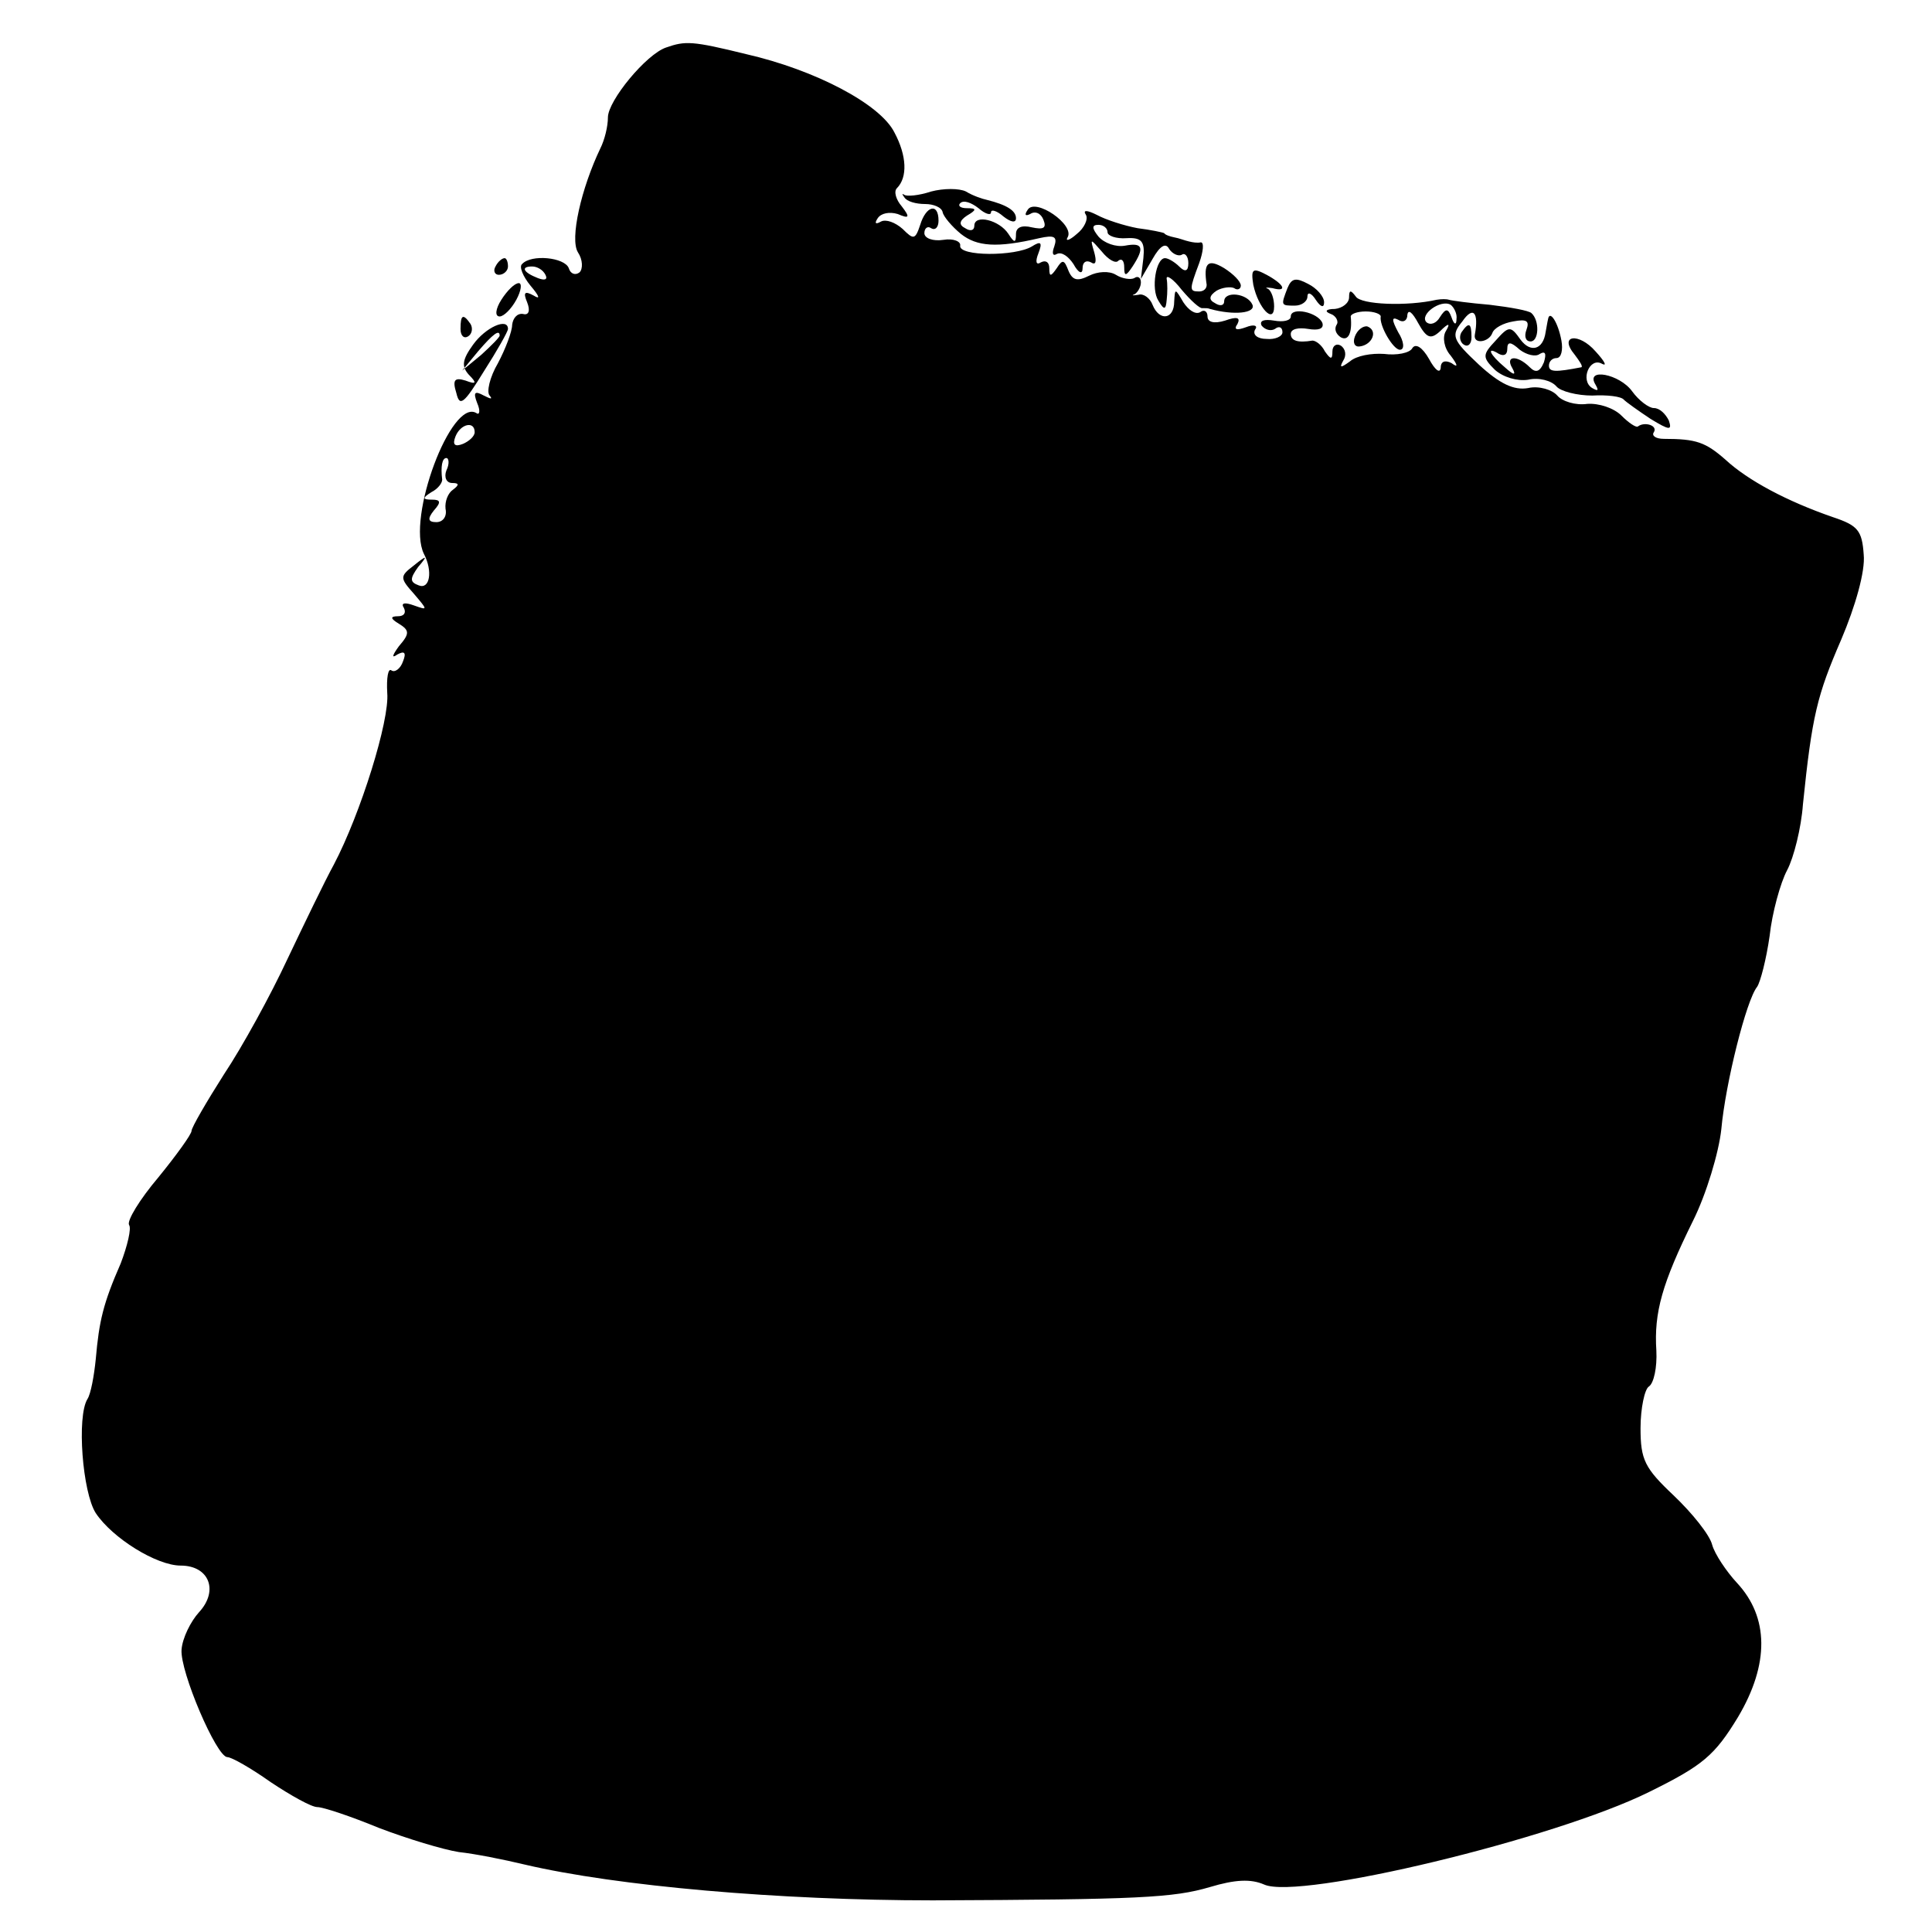 <?xml version="1.0" standalone="no"?>
<!DOCTYPE svg PUBLIC "-//W3C//DTD SVG 20010904//EN"
 "http://www.w3.org/TR/2001/REC-SVG-20010904/DTD/svg10.dtd">
<svg version="1.0" xmlns="http://www.w3.org/2000/svg"
 width="232pt" height="232pt" viewBox="0 0 232 232"
 preserveAspectRatio="xMidYMid meet">
<g transform="translate(0,232) scale(0.1,-0.1)"
fill="#000000" stroke="none">
<path d="M800 2263 c-24 -8 -70 -64 -70 -84 0 -11 -4 -27 -9 -37 -23 -48 -37
-109 -27 -125 6 -9 6 -20 2 -24 -5 -4 -11 -2 -13 5 -5 13 -45 17 -56 5 -4 -3
1 -15 10 -26 11 -13 12 -17 4 -12 -11 6 -13 4 -8 -8 4 -10 2 -16 -5 -14 -7 1
-12 -5 -13 -13 0 -8 -8 -29 -17 -46 -10 -17 -14 -35 -10 -39 4 -5 1 -4 -7 0
-11 6 -13 4 -8 -9 4 -9 3 -15 -1 -12 -30 18 -84 -126 -63 -169 11 -21 7 -43
-6 -38 -11 4 -11 8 -1 22 12 14 11 15 -5 2 -17 -13 -17 -15 0 -34 17 -20 17
-20 0 -14 -11 4 -16 3 -12 -3 3 -6 0 -10 -7 -10 -10 0 -9 -3 1 -9 13 -8 13
-12 0 -27 -8 -11 -9 -15 -2 -10 9 5 11 2 7 -8 -3 -9 -10 -14 -14 -11 -4 3 -6
-9 -5 -27 3 -33 -32 -145 -64 -206 -11 -20 -36 -72 -56 -114 -20 -43 -54 -105
-76 -138 -21 -33 -39 -64 -39 -68 0 -4 -18 -29 -40 -56 -22 -26 -38 -52 -35
-57 3 -4 -2 -25 -10 -46 -21 -48 -26 -69 -30 -115 -2 -20 -6 -42 -10 -48 -13
-21 -6 -112 10 -137 20 -30 73 -63 102 -63 34 0 46 -30 22 -56 -10 -11 -20
-31 -21 -45 -2 -26 42 -129 55 -129 5 0 28 -13 52 -30 24 -16 49 -30 56 -30 7
0 40 -11 74 -25 34 -13 77 -26 96 -29 19 -2 54 -9 79 -15 111 -26 306 -43 490
-43 247 1 289 3 333 16 30 9 49 10 65 3 42 -19 349 55 462 111 65 32 79 44
107 90 38 64 37 120 -1 161 -13 14 -27 35 -30 46 -3 12 -24 38 -46 59 -35 33
-40 43 -40 81 0 24 5 47 10 50 6 4 10 23 9 43 -3 46 7 81 44 156 16 32 31 82
34 110 5 55 30 155 43 171 4 6 11 33 15 61 3 28 13 64 21 79 8 15 17 51 19 79
11 107 17 131 46 198 17 40 29 82 27 102 -2 29 -7 35 -37 45 -55 19 -102 44
-129 69 -24 21 -35 25 -74 25 -10 0 -15 4 -12 8 5 8 -11 13 -19 7 -2 -2 -11 4
-20 13 -9 9 -27 15 -41 14 -14 -2 -30 3 -36 10 -6 7 -22 12 -35 9 -17 -3 -34
5 -59 28 -32 30 -34 35 -20 52 13 19 20 11 15 -16 -2 -12 17 -9 21 2 2 6 13
12 25 14 16 3 20 1 16 -10 -3 -8 -1 -14 5 -14 10 0 11 25 1 34 -3 3 -25 7 -50
10 -24 2 -46 5 -49 6 -3 1 -9 1 -15 0 -35 -8 -91 -6 -97 4 -6 8 -8 8 -8 -1 0
-7 -8 -13 -17 -14 -11 0 -13 -3 -5 -6 6 -2 10 -9 7 -13 -3 -5 -1 -11 5 -15 9
-5 14 5 12 25 0 3 8 6 18 6 10 0 18 -3 18 -6 -2 -11 15 -40 23 -40 6 0 5 10
-2 21 -8 15 -8 19 0 15 6 -4 11 -1 11 6 1 7 6 3 13 -10 10 -18 15 -20 26 -10
11 11 13 10 7 0 -4 -7 -2 -20 6 -29 9 -12 9 -15 1 -9 -8 4 -13 2 -13 -6 -1 -7
-7 -2 -14 11 -8 14 -16 19 -20 13 -3 -6 -19 -9 -34 -7 -15 1 -33 -2 -41 -9
-11 -8 -13 -8 -8 1 4 6 3 14 -3 18 -5 3 -10 0 -10 -7 0 -10 -2 -10 -9 0 -4 8
-11 13 -15 13 -18 -3 -26 0 -26 8 0 6 9 8 21 6 12 -2 19 0 17 7 -5 13 -38 20
-38 8 0 -5 -9 -7 -20 -5 -12 2 -18 0 -15 -6 4 -5 11 -7 16 -4 5 4 9 2 9 -4 0
-5 -9 -9 -19 -8 -11 0 -17 5 -14 11 4 5 -1 7 -11 3 -11 -4 -15 -3 -10 4 4 8
-1 9 -15 4 -13 -4 -21 -2 -21 5 0 6 -4 9 -9 5 -6 -3 -14 3 -20 12 -10 17 -10
17 -11 1 0 -22 -18 -24 -26 -4 -3 8 -11 14 -17 12 -7 -1 -9 -1 -4 1 4 3 7 9 7
14 0 6 -4 8 -8 5 -4 -2 -14 -1 -22 4 -8 5 -22 4 -32 -1 -14 -7 -20 -6 -25 6
-5 13 -7 14 -14 3 -7 -10 -9 -11 -9 0 0 7 -4 10 -10 7 -6 -4 -7 1 -3 11 5 13
3 15 -8 8 -20 -12 -88 -12 -86 1 1 5 -8 9 -20 7 -13 -2 -23 2 -23 8 0 6 4 9 8
6 5 -3 9 1 9 9 0 22 -15 18 -22 -5 -6 -18 -8 -18 -21 -5 -9 8 -20 12 -26 9 -7
-4 -8 -2 -4 4 4 6 14 8 24 5 14 -6 15 -4 5 9 -7 8 -10 18 -6 22 13 13 12 39
-3 67 -17 34 -95 75 -178 94 -65 16 -73 16 -96 8z m-145 -273 c3 -6 -1 -7 -9
-4 -18 7 -21 14 -7 14 6 0 13 -4 16 -10z m1094 -53 c0 -8 -3 -7 -6 2 -4 11 -7
11 -14 0 -4 -7 -11 -10 -16 -6 -9 9 17 28 29 21 4 -3 8 -11 7 -17z m-1179
-136 c0 -5 -7 -11 -14 -14 -10 -4 -13 -1 -9 9 6 15 23 19 23 5z m-34 -46 c-3
-8 0 -15 7 -15 8 0 9 -2 1 -8 -6 -4 -10 -14 -9 -23 2 -9 -3 -16 -11 -16 -10 0
-11 4 -3 14 9 10 8 13 -2 13 -12 0 -12 2 -1 9 8 4 13 11 13 15 -2 16 0 26 5
26 3 0 4 -7 0 -15z"/>
<path d="M1118 2090 c-15 -5 -29 -6 -32 -4 -3 2 -3 1 0 -3 3 -5 14 -8 25 -8
10 0 20 -4 21 -10 1 -5 11 -17 22 -26 19 -15 43 -17 94 -5 18 4 22 2 18 -10
-3 -8 -2 -12 3 -9 6 3 14 -3 20 -12 6 -11 11 -13 11 -5 0 7 4 10 10 7 6 -4 7
1 4 12 -5 17 -5 17 9 1 8 -10 17 -15 20 -11 4 3 7 0 7 -8 0 -11 2 -11 10 1 15
23 12 29 -9 25 -11 -2 -25 3 -32 11 -8 10 -8 14 0 14 6 0 11 -4 11 -9 0 -4 10
-8 23 -7 18 1 22 -4 20 -24 l-3 -25 14 24 c9 16 16 20 20 12 4 -6 11 -9 15 -7
4 3 8 -2 8 -10 0 -10 -4 -11 -11 -4 -5 5 -13 10 -17 10 -11 0 -17 -37 -8 -51
7 -12 9 -11 10 1 1 8 1 20 0 25 -1 6 8 0 18 -13 11 -13 22 -23 25 -22 4 0 7 0
9 -1 29 -8 55 -5 51 5 -6 14 -34 17 -34 4 0 -5 -5 -6 -11 -2 -8 4 -7 9 2 15 7
4 17 5 21 3 4 -3 8 -1 8 3 0 5 -9 14 -20 21 -20 12 -25 6 -21 -20 0 -5 -4 -8
-9 -8 -12 0 -12 2 0 34 5 14 6 25 2 25 -4 -1 -10 0 -14 1 -5 1 -12 4 -18 5 -5
1 -11 3 -12 5 -2 1 -16 4 -32 6 -16 3 -38 10 -49 16 -12 6 -17 6 -13 0 3 -5
-2 -16 -11 -23 -9 -8 -14 -9 -11 -4 9 15 -39 48 -48 33 -4 -6 -3 -8 3 -5 6 4
13 1 16 -7 4 -10 0 -12 -14 -9 -12 3 -19 0 -19 -8 0 -11 -2 -11 -9 0 -11 17
-41 24 -41 10 0 -6 -5 -7 -11 -3 -8 4 -7 9 2 15 12 7 12 9 0 9 -8 0 -11 3 -8
6 4 4 13 1 22 -6 8 -7 15 -9 15 -5 0 4 7 2 15 -5 9 -7 15 -8 15 -2 0 9 -11 16
-35 22 -5 1 -17 5 -25 10 -8 4 -27 4 -42 0z"/>
<path d="M595 2000 c-3 -5 -1 -10 4 -10 6 0 11 5 11 10 0 6 -2 10 -4 10 -3 0
-8 -4 -11 -10z"/>
<path d="M1505 1978 c6 -28 25 -48 25 -26 0 9 -3 18 -7 21 -5 2 -2 2 5 1 18
-5 15 4 -7 16 -17 9 -19 7 -16 -12z"/>
<path d="M1546 1974 c-8 -21 -8 -21 9 -21 8 0 15 5 15 11 0 6 5 4 10 -4 6 -9
10 -10 10 -3 0 7 -9 17 -19 22 -15 8 -20 7 -25 -5z"/>
<path d="M602 1960 c-7 -11 -8 -20 -2 -20 5 0 14 9 20 20 6 11 7 20 3 20 -5 0
-14 -9 -21 -20z"/>
<path d="M553 1925 c0 -8 4 -12 9 -9 5 3 6 10 3 15 -9 13 -12 11 -12 -6z"/>
<path d="M1859 1937 c-1 -4 -2 -11 -3 -16 -3 -21 -18 -25 -30 -9 -12 17 -14
17 -30 -1 -16 -17 -16 -20 -1 -35 10 -9 27 -14 40 -12 13 3 28 -1 34 -8 5 -6
25 -11 43 -11 18 1 35 -1 38 -5 3 -3 17 -13 32 -23 23 -14 26 -14 22 -2 -4 8
-11 15 -18 15 -6 0 -18 9 -26 20 -15 21 -57 29 -44 8 4 -7 3 -8 -4 -4 -15 9
-3 38 12 29 6 -3 3 3 -8 15 -20 23 -45 20 -25 -4 6 -8 10 -14 8 -15 -31 -6
-39 -6 -39 2 0 5 4 9 9 9 6 0 8 10 6 21 -4 22 -14 37 -16 26z m-10 -42 c7 4 8
0 5 -10 -5 -12 -10 -13 -17 -6 -15 15 -30 14 -21 -1 5 -9 2 -9 -9 1 -18 15
-23 26 -7 16 6 -3 10 -1 10 6 0 9 4 9 15 -1 8 -6 19 -9 24 -5z"/>
<path d="M568 1906 c-13 -18 -14 -26 -5 -36 10 -10 9 -12 -4 -7 -13 4 -16 1
-11 -15 4 -17 9 -13 33 26 16 25 29 48 29 51 0 14 -27 2 -42 -19z m32 11 c0
-2 -10 -12 -22 -23 l-23 -19 19 23 c18 21 26 27 26 19z"/>
<path d="M1627 1916 c-3 -8 0 -13 6 -12 15 2 22 19 9 24 -5 1 -12 -4 -15 -12z"/>
<path d="M1755 1921 c-3 -5 -2 -12 3 -15 5 -3 9 1 9 9 0 17 -3 19 -12 6z"/>
</g>
</svg>
